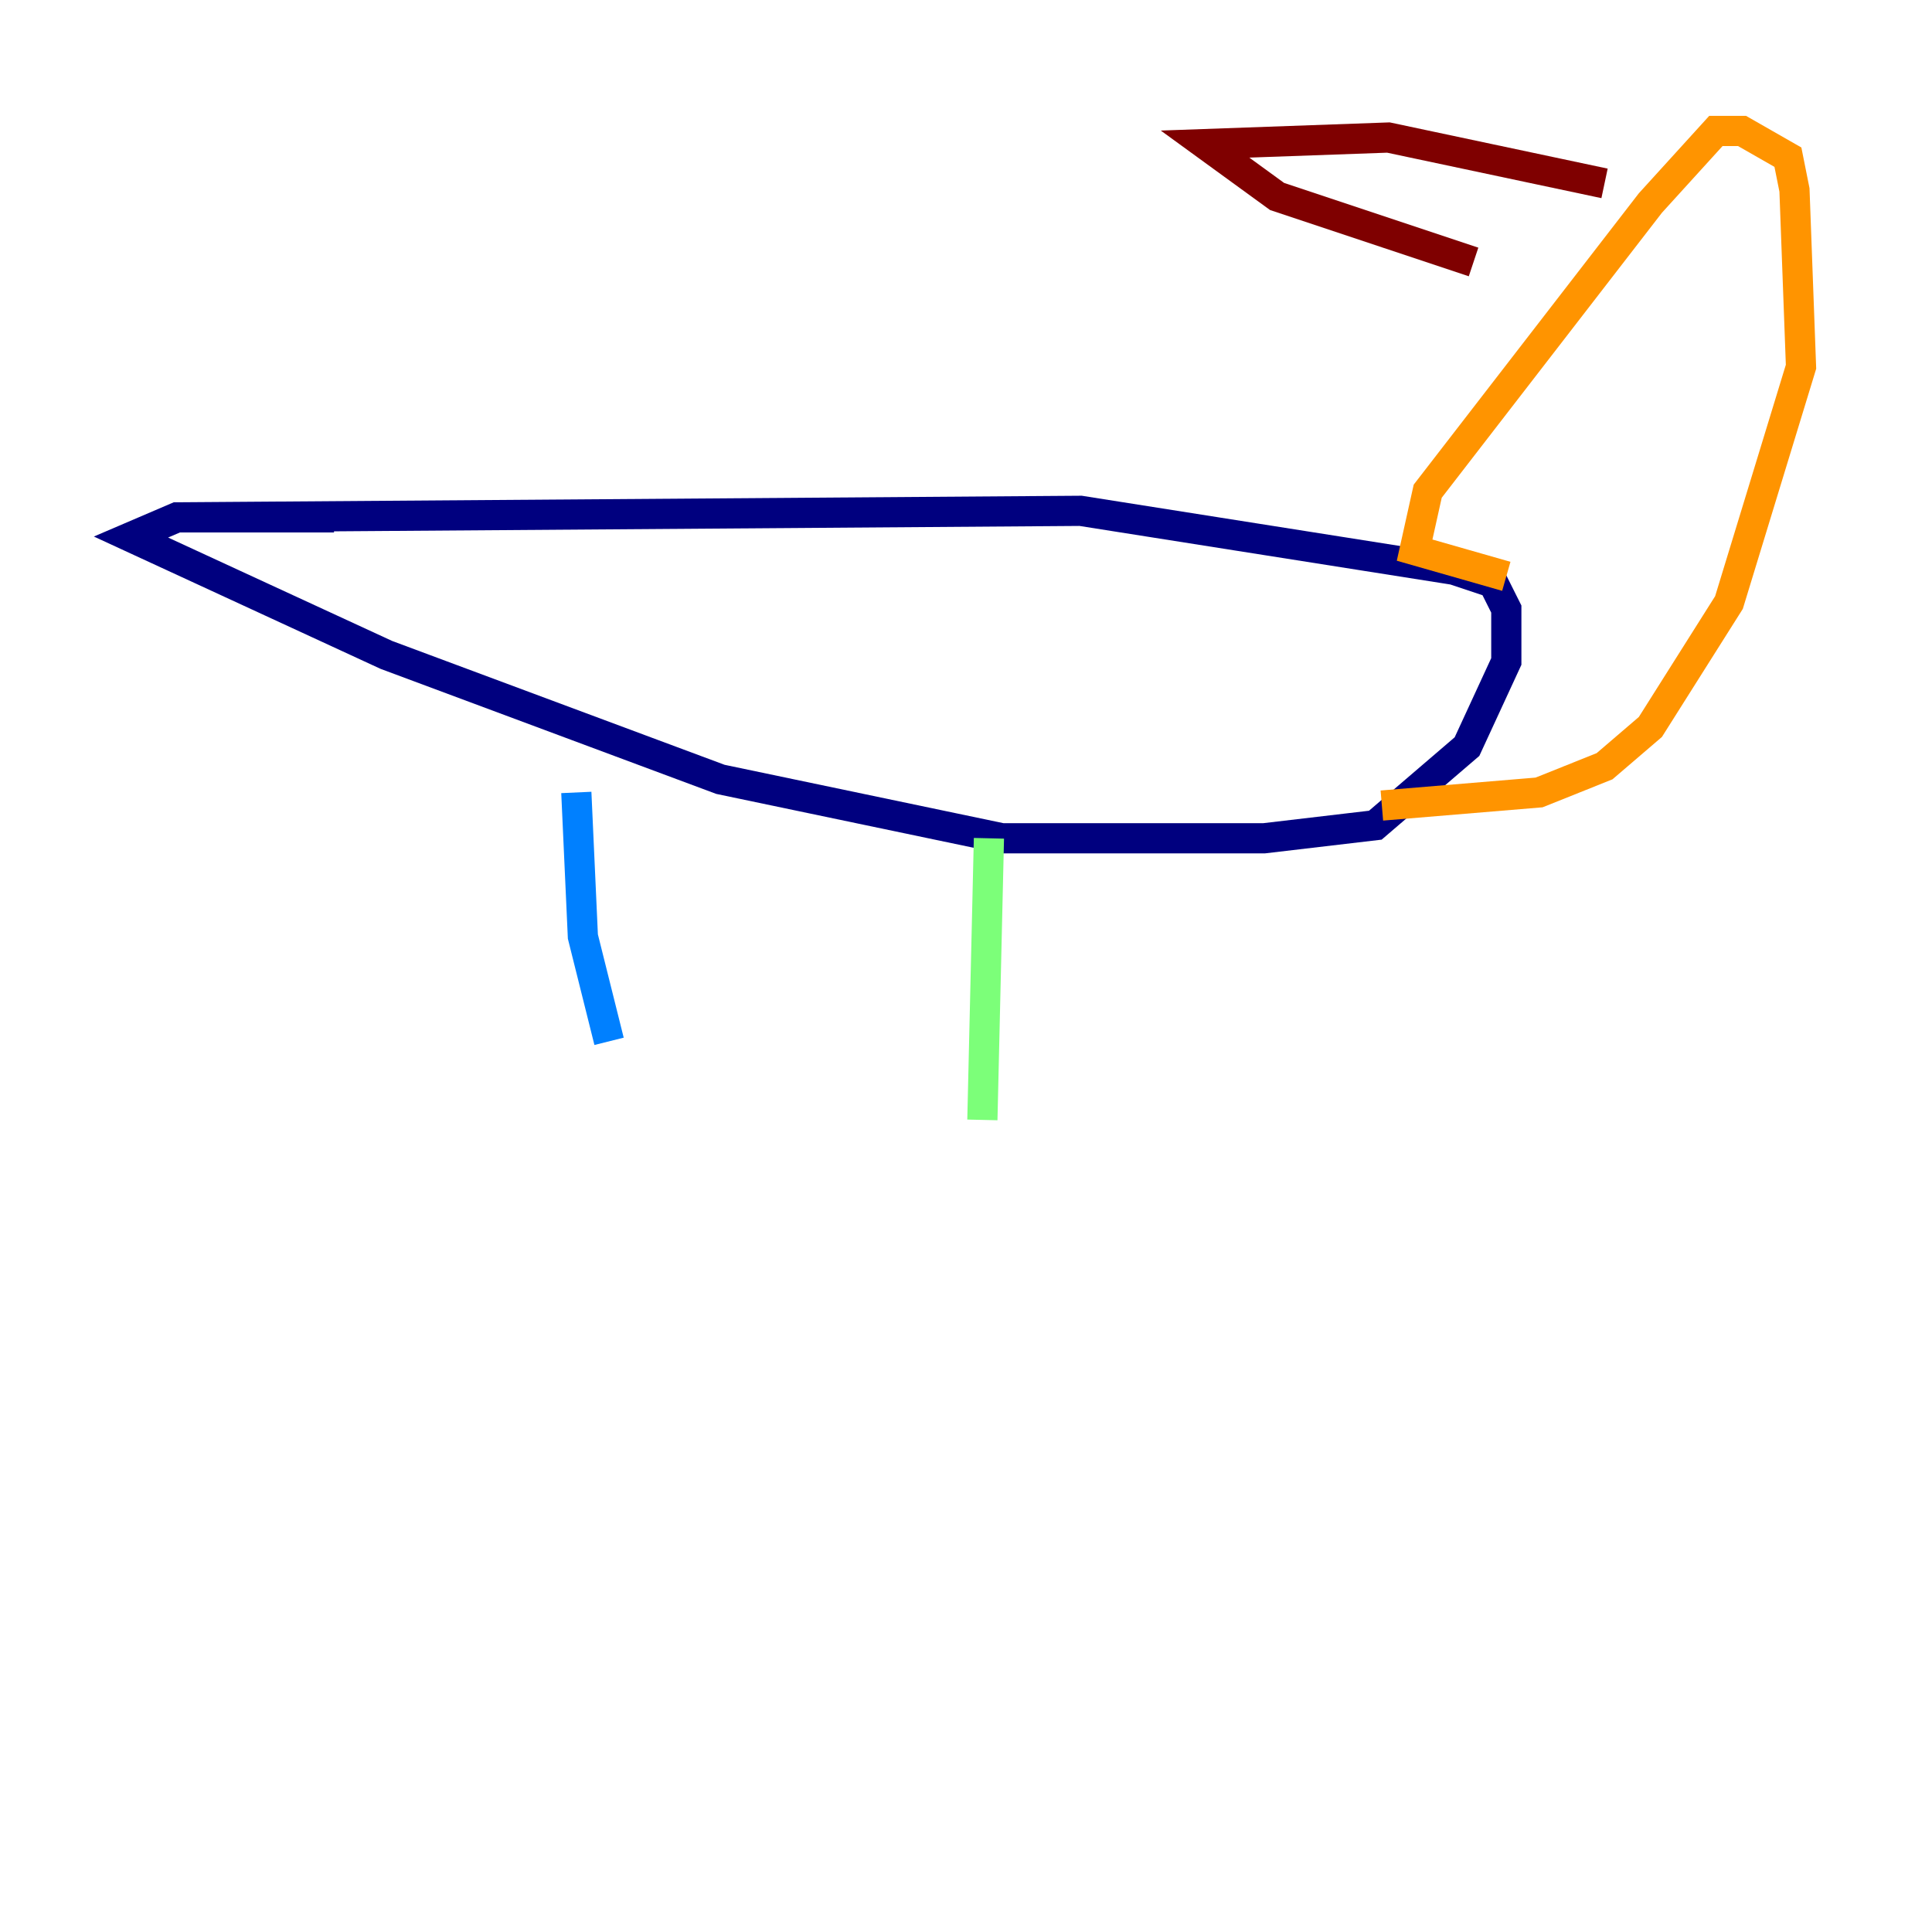 <?xml version="1.0" encoding="utf-8" ?>
<svg baseProfile="tiny" height="128" version="1.2" viewBox="0,0,128,128" width="128" xmlns="http://www.w3.org/2000/svg" xmlns:ev="http://www.w3.org/2001/xml-events" xmlns:xlink="http://www.w3.org/1999/xlink"><defs /><polyline fill="none" points="11.715,34.278 71.593,33.844 96.325,37.749 98.929,38.617 99.797,40.352 99.797,43.824 97.193,49.464 91.119,54.671 83.742,55.539 66.386,55.539 47.729,51.634 25.6,43.39 8.678,35.58 11.715,34.278 22.129,34.278" stroke="#00007f" stroke-width="2" /><polyline fill="none" points="38.183,52.502 38.617,62.047 40.352,68.99" stroke="#0080ff" stroke-width="2" /><polyline fill="none" points="65.519,55.539 65.085,74.197" stroke="#7cff79" stroke-width="2" /><polyline fill="none" points="99.797,38.183 93.722,36.447 94.59,32.542 109.342,13.451 113.681,8.678 115.417,8.678 118.454,10.414 118.888,12.583 119.322,24.298 114.549,39.919 109.342,48.163 106.305,50.766 101.966,52.502 91.552,53.37" stroke="#ff9400" stroke-width="2" /><polyline fill="none" points="97.627,17.356 84.61,13.017 79.837,9.546 91.986,9.112 106.305,12.149" stroke="#7f0000" stroke-width="2" /></svg>